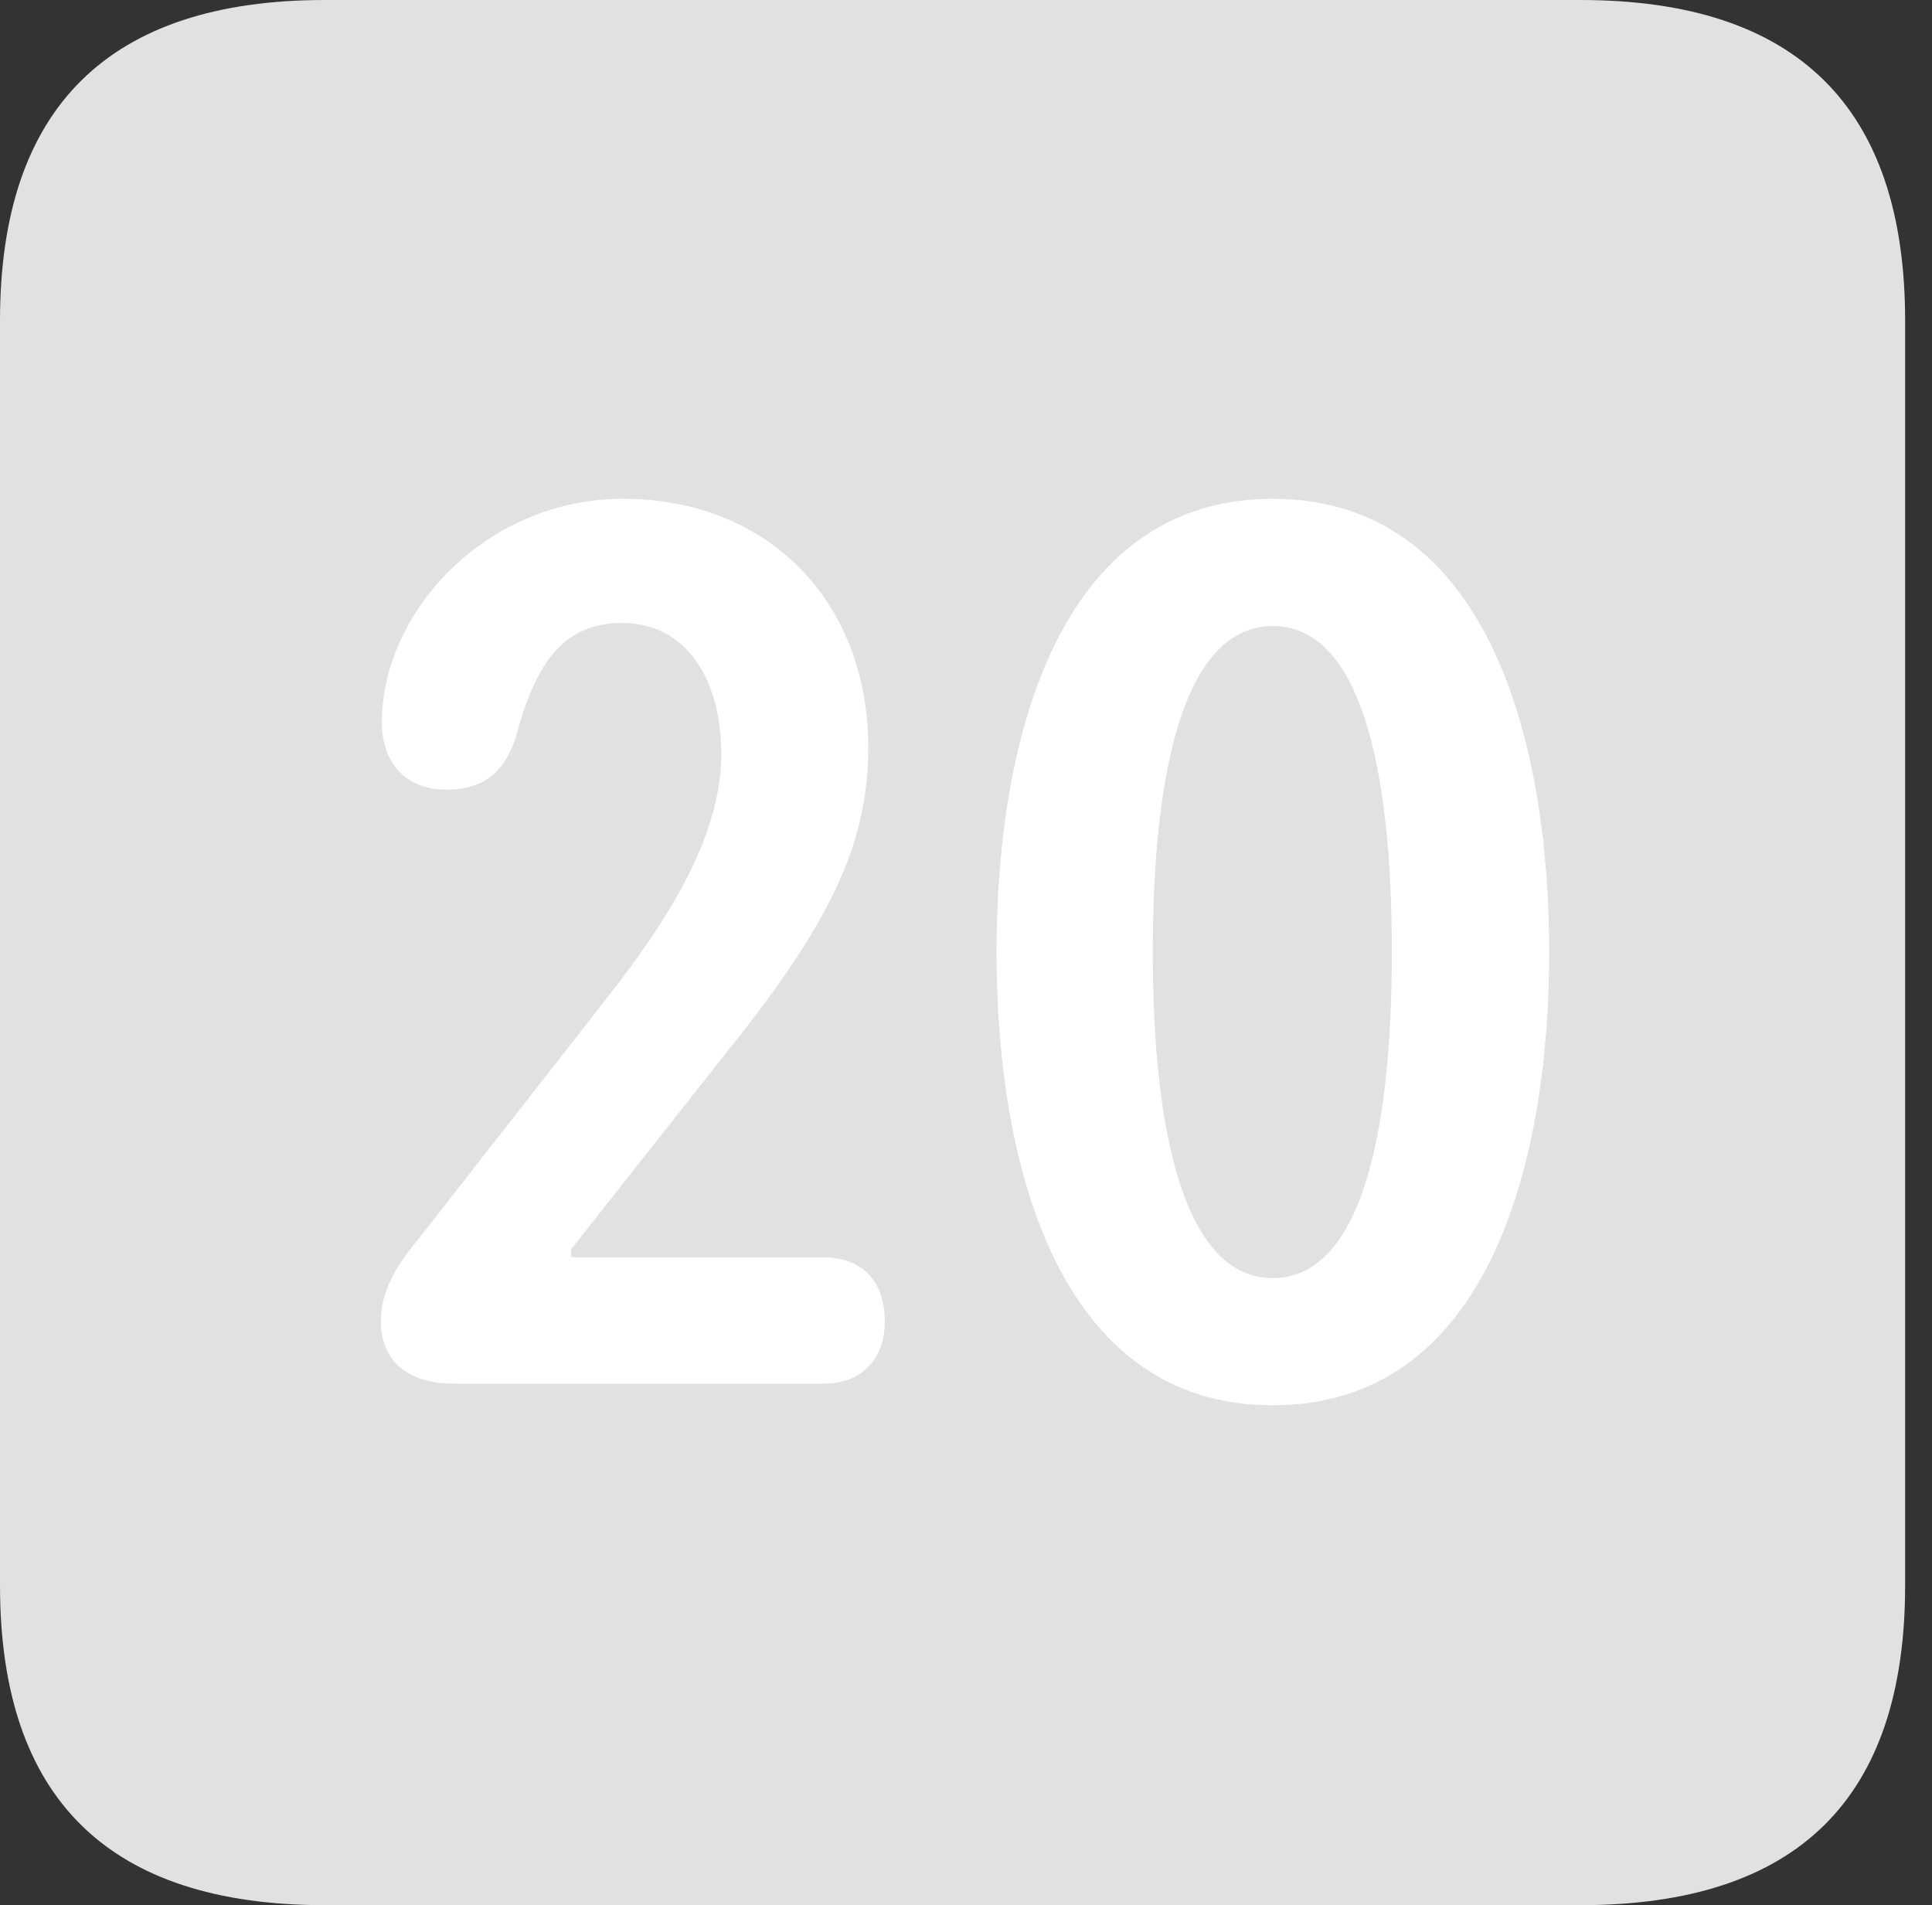 <?xml version="1.0" encoding="UTF-8"?>
<!--Generator: Apple Native CoreSVG 326-->
<!DOCTYPE svg
PUBLIC "-//W3C//DTD SVG 1.1//EN"
       "http://www.w3.org/Graphics/SVG/1.1/DTD/svg11.dtd">
<svg version="1.1" xmlns="http://www.w3.org/2000/svg" xmlns:xlink="http://www.w3.org/1999/xlink" viewBox="0 0 25.525 25.17">
 <rect x="0" y="0" width="25.525" height="25.17" fill="#333333" stroke="none"/>
 <g>
  <rect height="25.17" opacity="0" width="25.525" x="0" y="0"/>
  <path d="M4.293 25.17L20.877 25.17C23.748 25.17 25.17 23.762 25.17 20.945L25.17 4.238C25.17 1.422 23.748 0 20.877 0L4.293 0C1.436 0 0 1.422 0 4.238L0 20.945C0 23.762 1.436 25.17 4.293 25.17Z" fill="white" fill-opacity="0.85"/>
  <path d="M5.988 18.279C5.346 18.279 5.031 17.938 5.031 17.459C5.031 17.008 5.291 16.652 5.564 16.324L8.012 13.193C8.75 12.25 9.529 11.102 9.529 9.967C9.529 8.969 9.064 8.23 8.217 8.23C7.41 8.23 7.055 8.818 6.809 9.762C6.645 10.227 6.371 10.432 5.893 10.432C5.359 10.432 5.045 10.076 5.045 9.543C5.045 8.08 6.426 6.59 8.23 6.59C10.172 6.59 11.471 7.971 11.471 9.871C11.471 11.115 11.006 12.154 9.598 13.904L7.547 16.502L7.547 16.611L10.883 16.611C11.375 16.611 11.69 16.912 11.69 17.459C11.69 17.951 11.389 18.279 10.883 18.279ZM16.816 18.566C14 18.566 13.166 15.422 13.166 12.578C13.166 9.734 14 6.59 16.816 6.59C19.633 6.59 20.467 9.734 20.467 12.578C20.467 15.422 19.633 18.566 16.816 18.566ZM16.816 16.885C17.965 16.885 18.389 15.025 18.389 12.578C18.389 10.117 17.965 8.271 16.816 8.271C15.668 8.271 15.23 10.117 15.23 12.578C15.23 15.025 15.668 16.885 16.816 16.885Z" fill="white"/>
 </g>
</svg>
